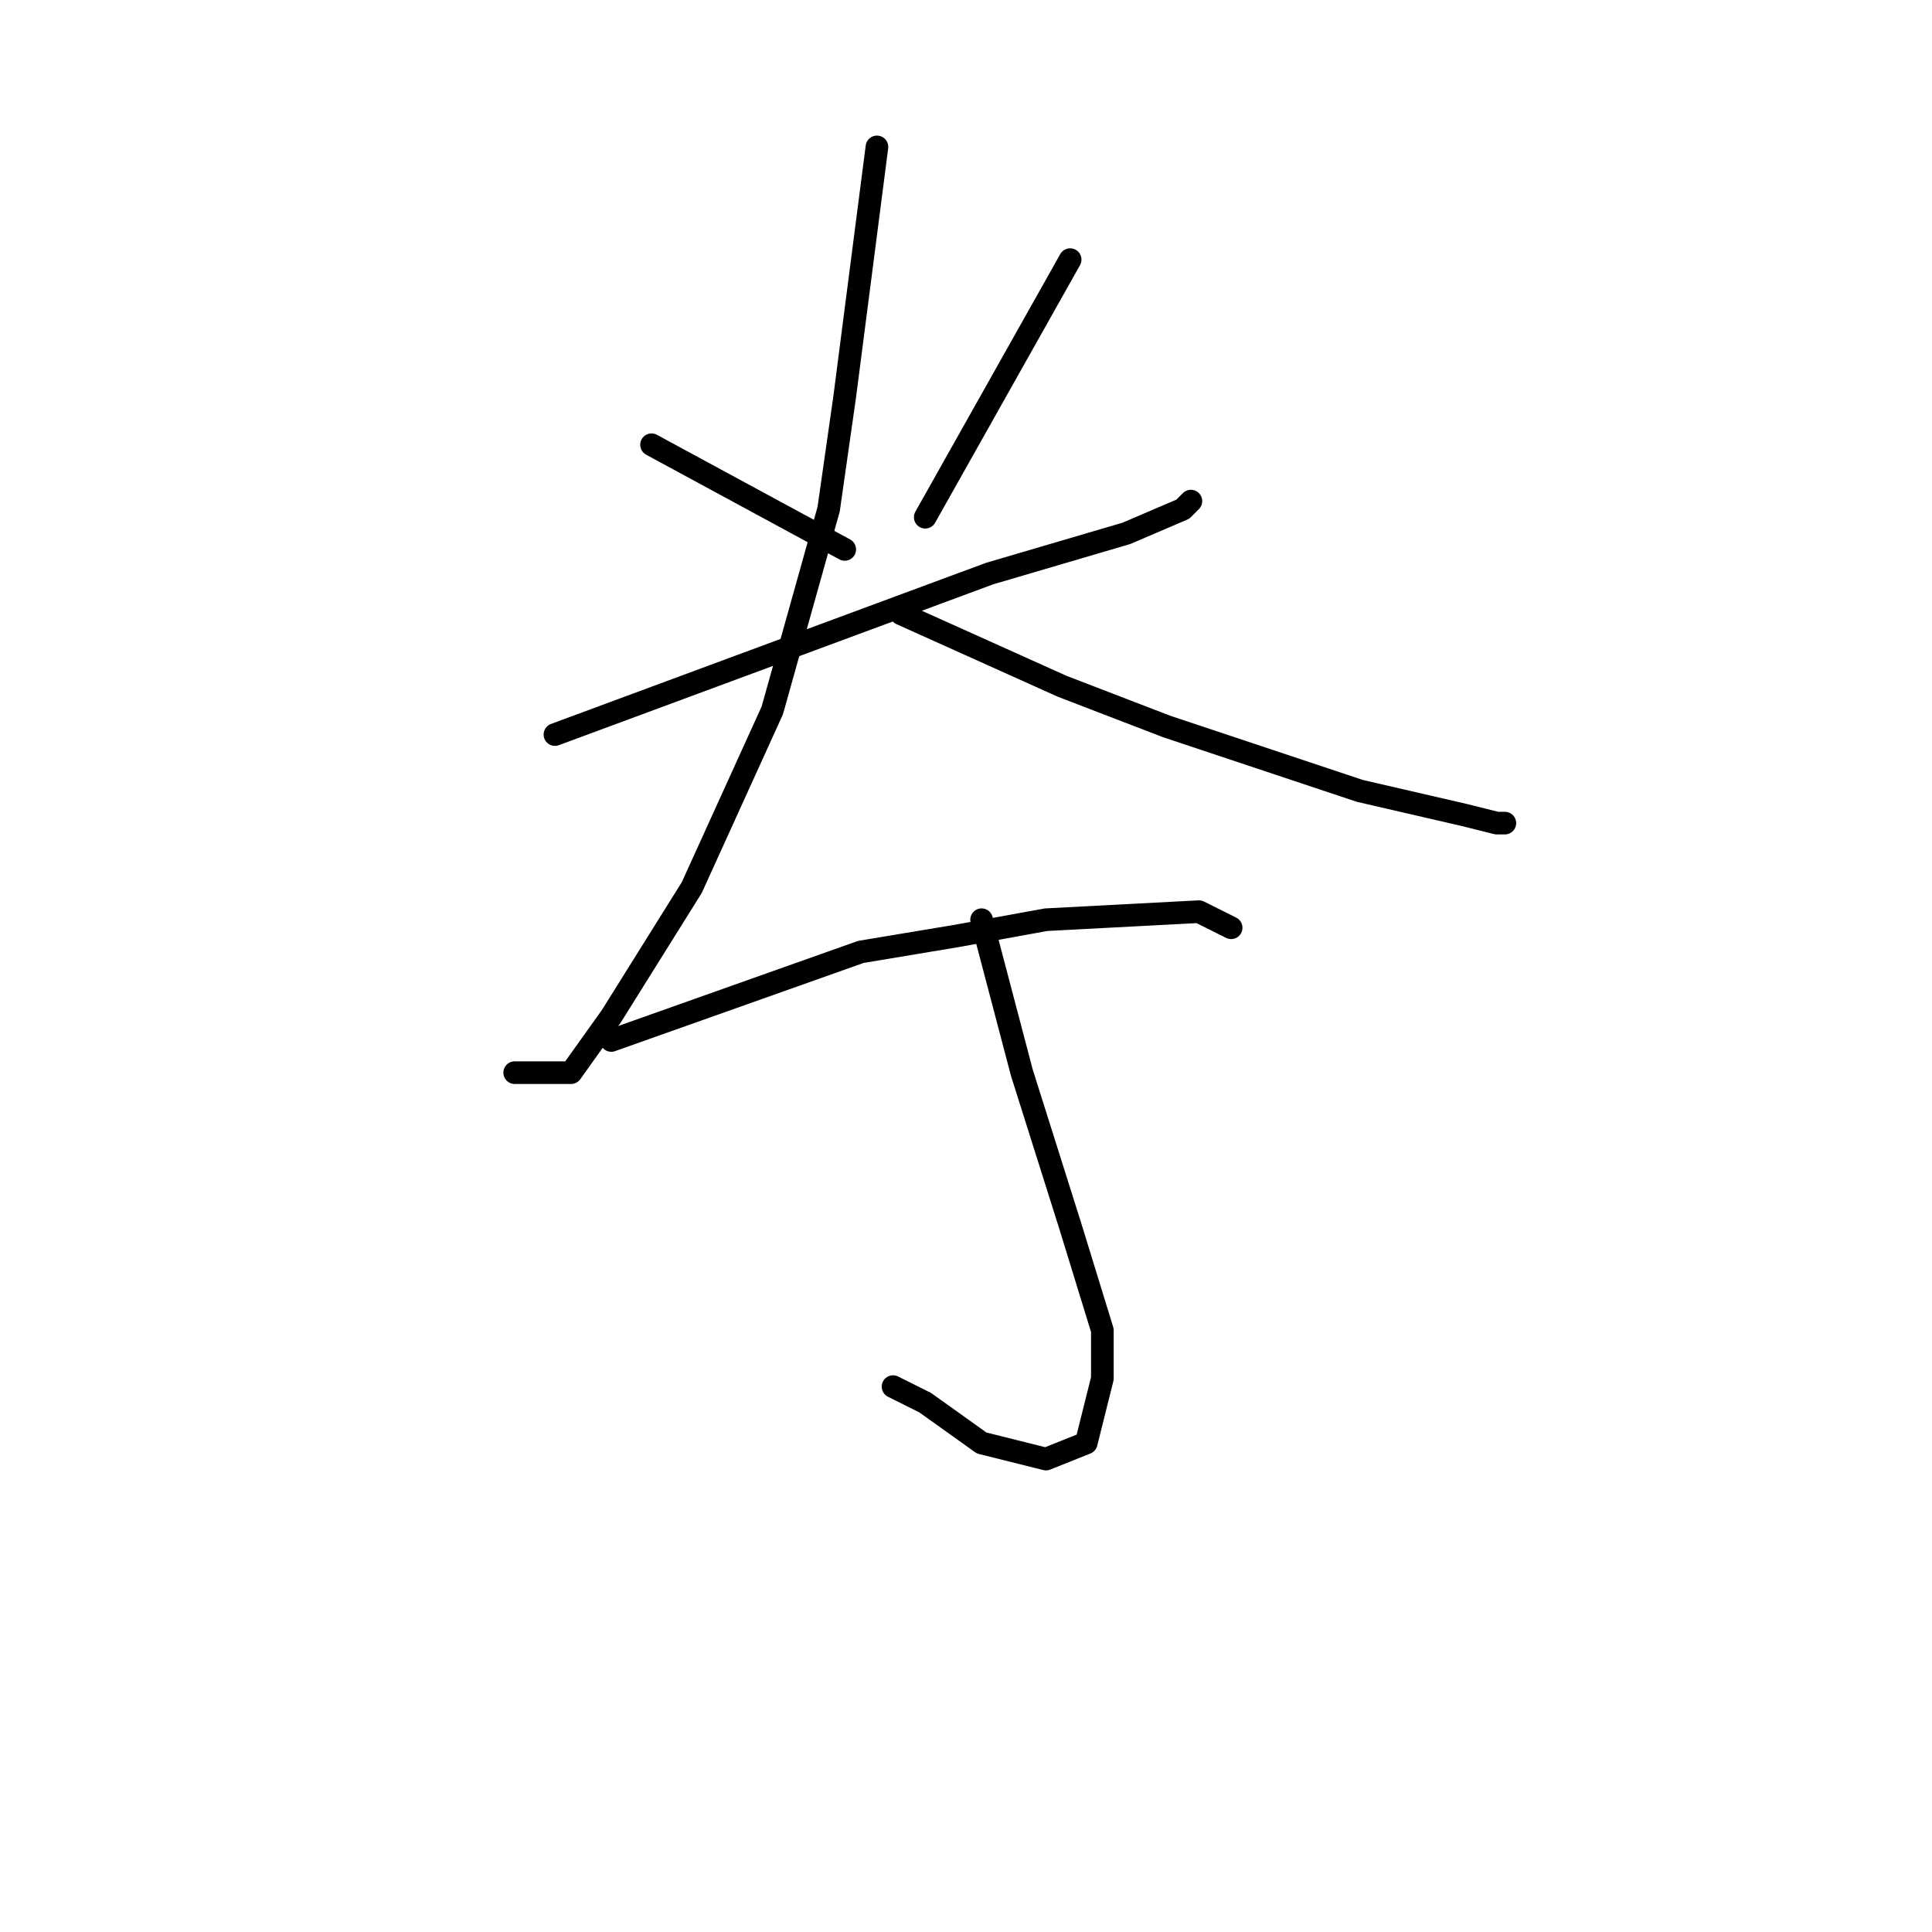 <?xml version="1.0" standalone="no"?>
    <svg width="256" height="256" xmlns="http://www.w3.org/2000/svg" version="1.1">
    <polyline stroke="black" stroke-width="3" stroke-linecap="round" fill="transparent" stroke-linejoin="round" points="86.333 58.933 111.933 72.8 111.933 72.8 " />
        <polyline stroke="black" stroke-width="3" stroke-linecap="round" fill="transparent" stroke-linejoin="round" points="141.8 34.4 122.6 68.533 122.6 68.533 " />
        <polyline stroke="black" stroke-width="3" stroke-linecap="round" fill="transparent" stroke-linejoin="round" points="73.533 97.333 131.133 76 149.267 70.667 156.733 67.467 157.8 66.4 157.8 66.4 " />
        <polyline stroke="black" stroke-width="3" stroke-linecap="round" fill="transparent" stroke-linejoin="round" points="116.2 19.467 111.933 52.533 109.8 67.467 102.333 94.133 91.667 117.6 81 134.667 75.667 142.133 68.2 142.133 68.2 142.133 " />
        <polyline stroke="black" stroke-width="3" stroke-linecap="round" fill="transparent" stroke-linejoin="round" points="119.4 81.333 140.733 90.933 154.6 96.267 180.2 104.8 194.067 108 198.333 109.067 199.4 109.067 199.4 109.067 " />
        <polyline stroke="black" stroke-width="3" stroke-linecap="round" fill="transparent" stroke-linejoin="round" points="81 137.867 114.067 126.133 126.867 124 138.6 121.867 158.867 120.8 163.133 122.933 163.133 122.933 " />
        <polyline stroke="black" stroke-width="3" stroke-linecap="round" fill="transparent" stroke-linejoin="round" points="130.067 121.867 135.4 142.133 141.8 162.4 146.067 176.267 146.067 182.667 143.933 191.2 138.6 193.333 130.067 191.2 122.6 185.867 118.333 183.733 118.333 183.733 " />
        </svg>